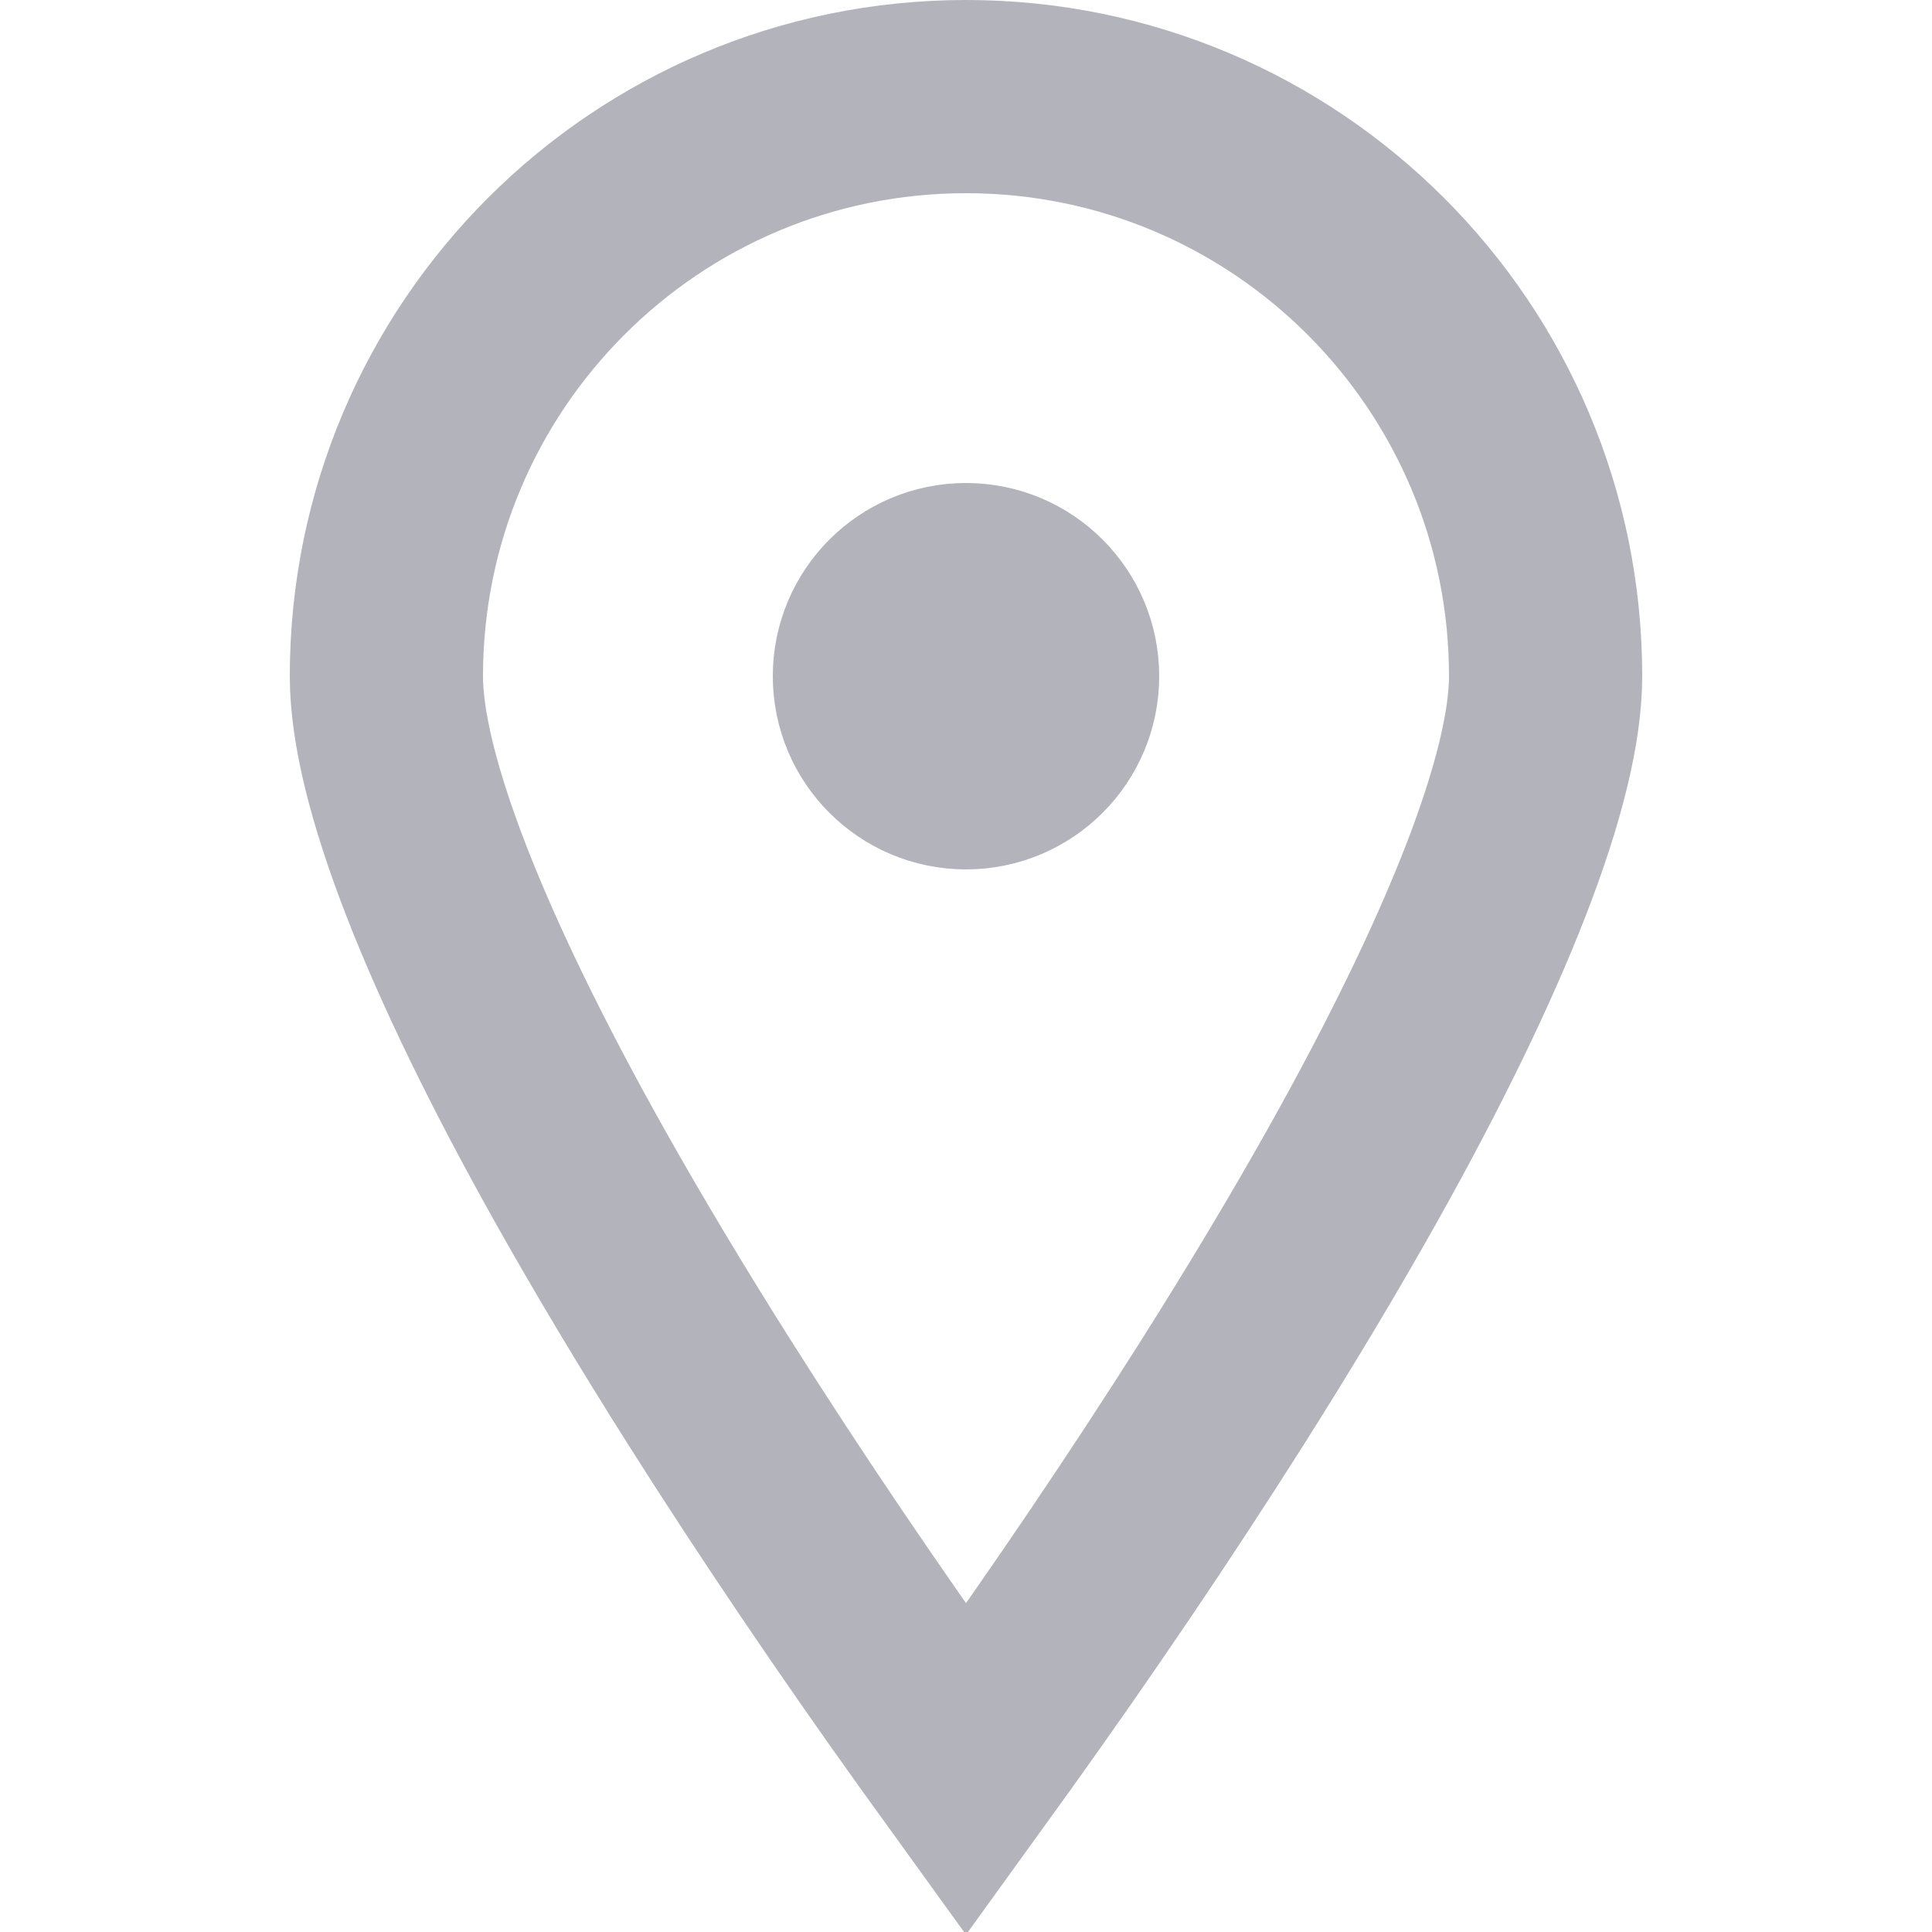 <?xml version="1.0" encoding="UTF-8"?>
<svg width="20px" height="20px" viewBox="0 0 20 20" version="1.1" xmlns="http://www.w3.org/2000/svg" xmlns:xlink="http://www.w3.org/1999/xlink">
    <!-- Generator: Sketch 43.1 (39012) - http://www.bohemiancoding.com/sketch -->
    <title>icon-location</title>
    <desc>Created with Sketch.</desc>
    <defs></defs>
    <g id="Page-1" stroke="none" stroke-width="1" fill="none" fill-rule="evenodd" opacity="0.6">
        <g id="Large-Devices-(-≥-1200px-)" transform="translate(-207, -845)" stroke="#7F808E" stroke-width="2">
            <g id="Group-23" transform="translate(207, 764)">
                <g id="Group-10" transform="translate(0, 34)">
                    <g id="Group-20" transform="translate(0, 44)">
                        <g id="Group-19" transform="translate(0, 3)">
                            <path d="M10,18.32 C9.909,18.194 9.815,18.064 9.719,17.93 C8.909,16.799 8.1,15.608 7.345,14.415 C6.853,13.637 6.401,12.883 5.997,12.163 C4.718,9.882 4,8.059 4,7 C4,3.686 6.686,1 10,1 C13.314,1 16,3.686 16,7 C16,8.059 15.282,9.882 14.003,12.163 C13.599,12.883 13.147,13.637 12.655,14.415 C11.9,15.608 11.091,16.799 10.281,17.93 C10.185,18.064 10.091,18.194 10,18.32 Z" id="Oval-4"></path>
                            <circle id="Oval-5" cx="10" cy="7" r="1"></circle>
                        </g>
                    </g>
                </g>
            </g>
        </g>
    </g>
</svg>